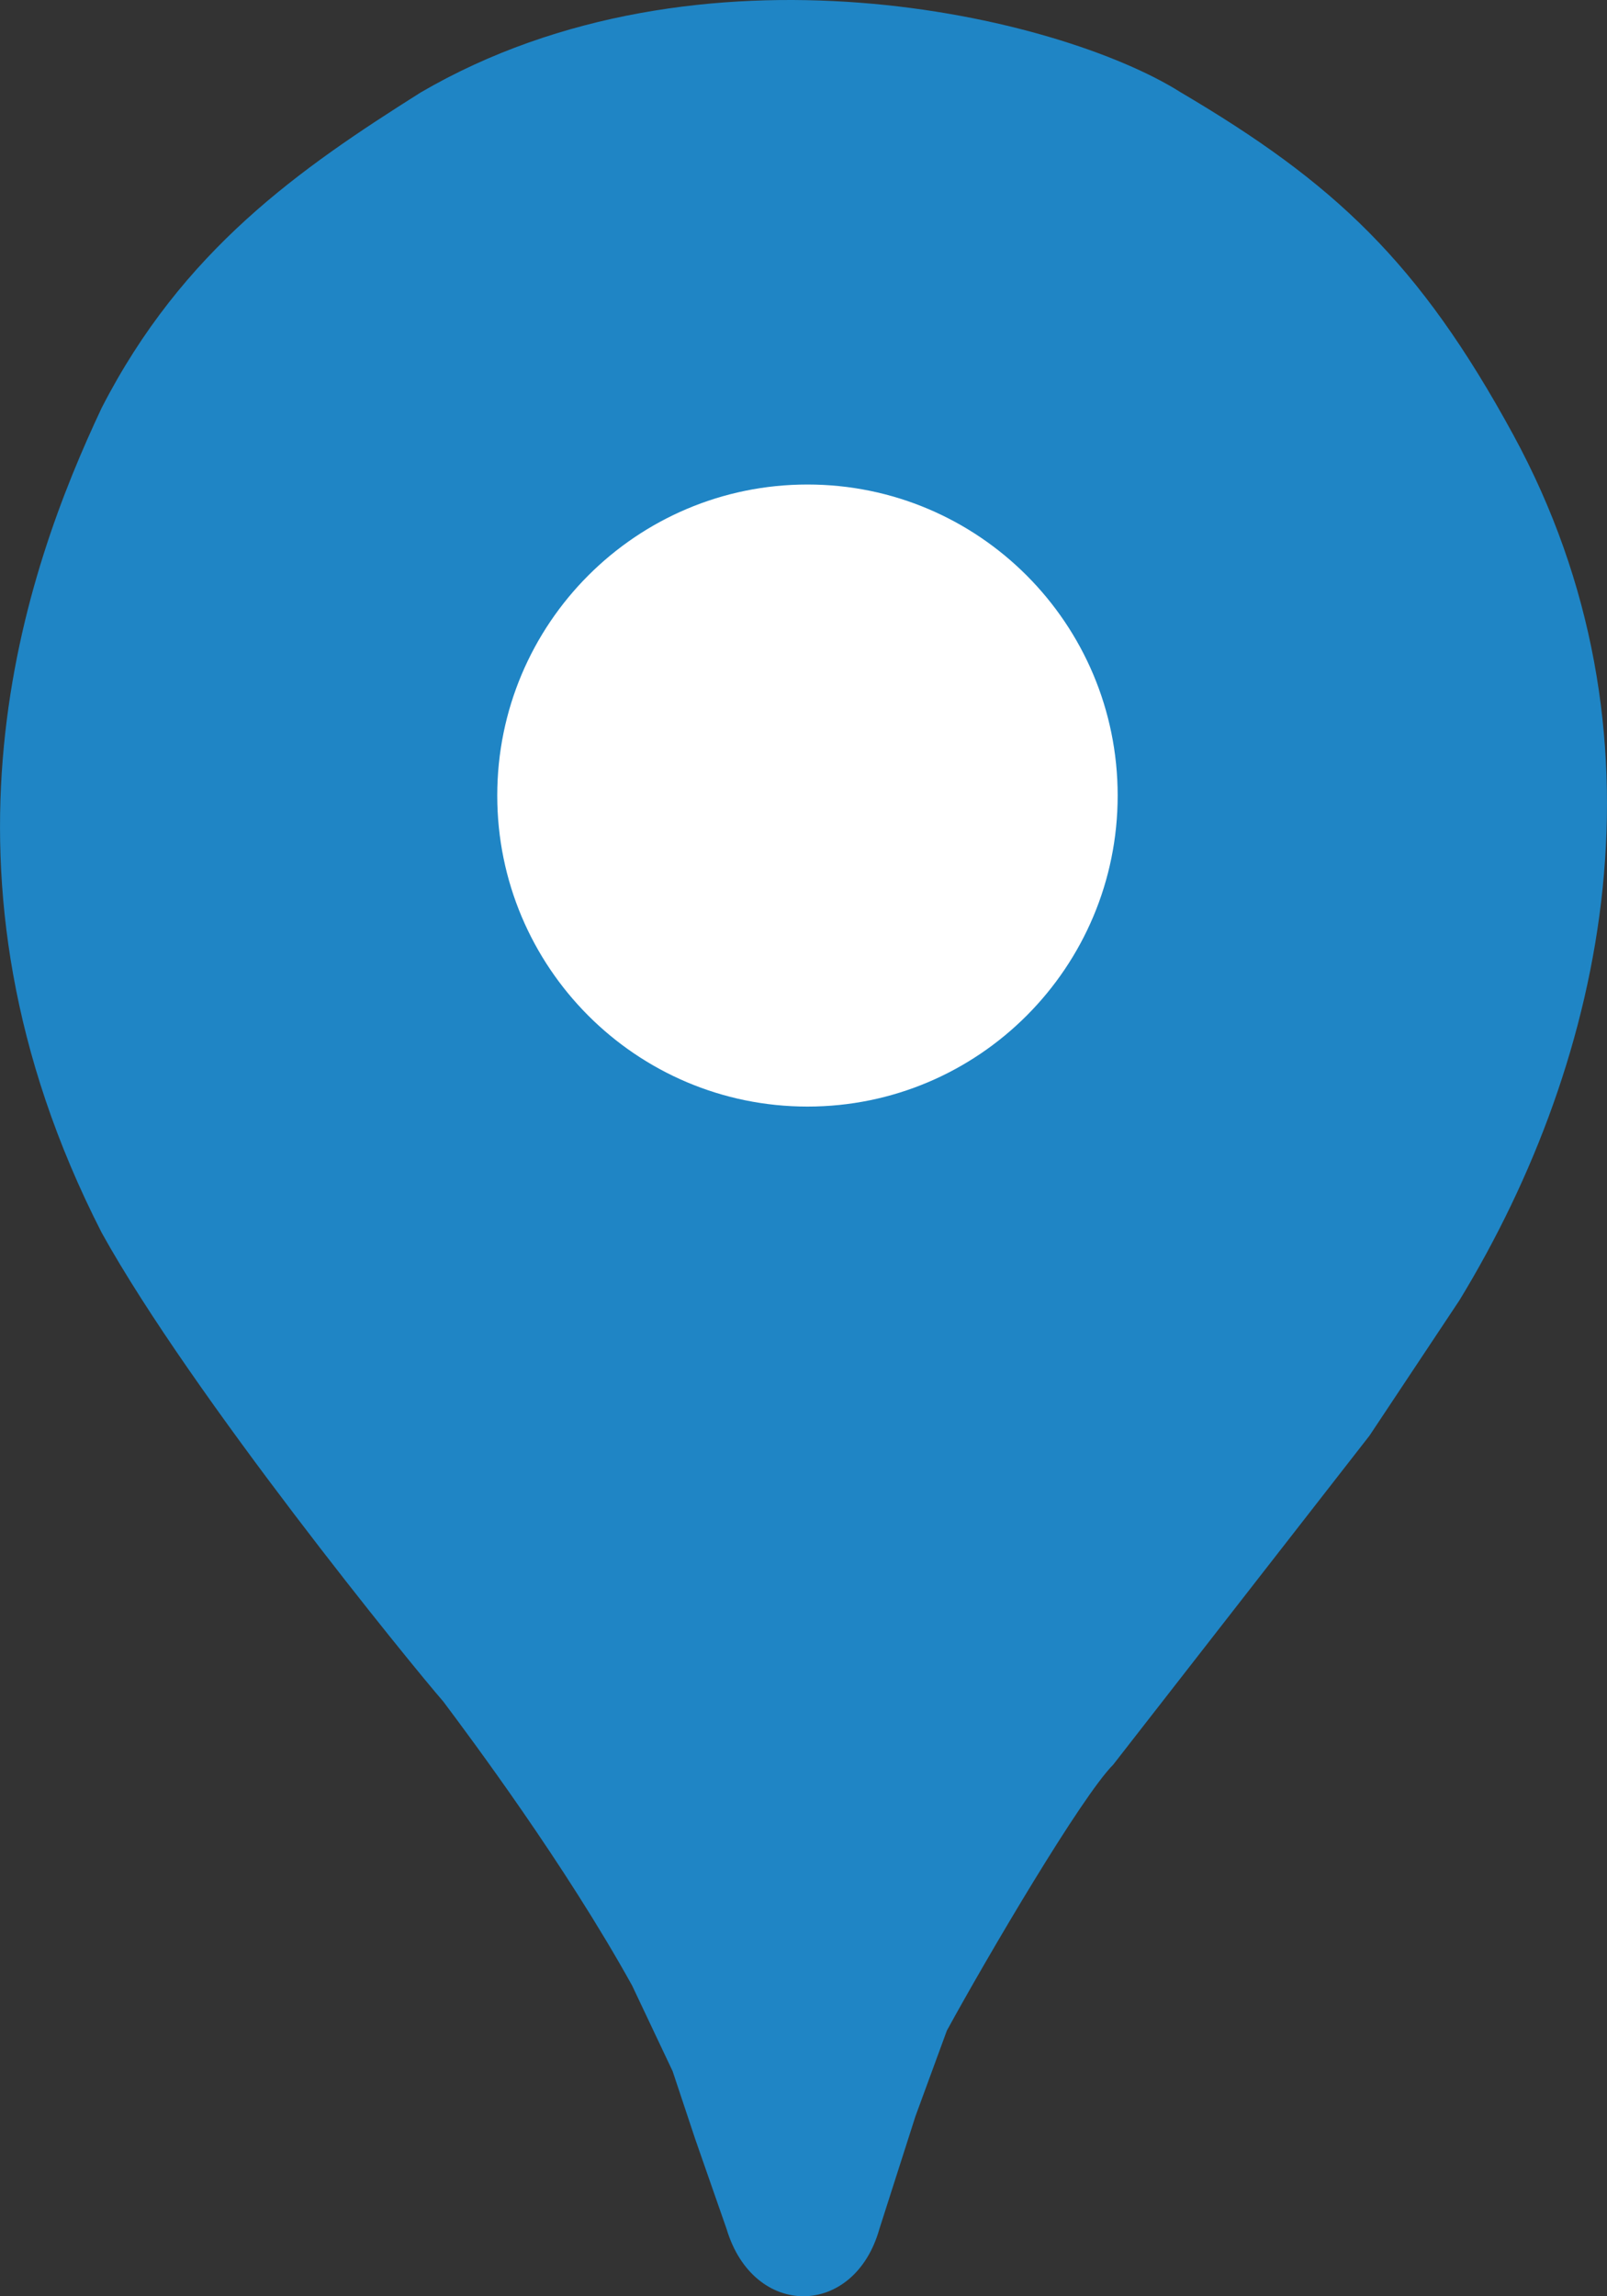 <svg width="14" height="20" viewBox="0 0 14 20" fill="none" xmlns="http://www.w3.org/2000/svg">
<rect x="0" y="0" width="14" height="20" fill="#333333" stroke="none"/>
<path d="M7.661 19.414C7.442 20.191 6.565 20.199 6.33 19.414L6.056 18.629L5.86 18.04L5.507 17.294C4.92 16.234 4.097 15.134 3.862 14.82C3.588 14.506 1.669 12.15 0.886 10.737C-0.72 7.596 0.22 4.966 0.886 3.552C1.591 2.178 2.609 1.471 3.667 0.804C6.095 -0.609 9.228 0.136 10.286 0.804C11.617 1.589 12.361 2.276 13.184 3.788C14.594 6.379 14.006 9.206 12.714 11.326L11.931 12.504L9.698 15.37C9.424 15.645 8.614 17.019 8.249 17.686L7.975 18.433L7.661 19.414Z" fill="#1F85C5"/>
<path d="M9.737 6.929C9.737 8.425 8.527 9.638 7.035 9.638C5.542 9.638 4.332 8.425 4.332 6.929C4.332 5.433 5.542 4.22 7.035 4.22C8.527 4.22 9.737 5.433 9.737 6.929Z" fill="white"/>
</svg>
